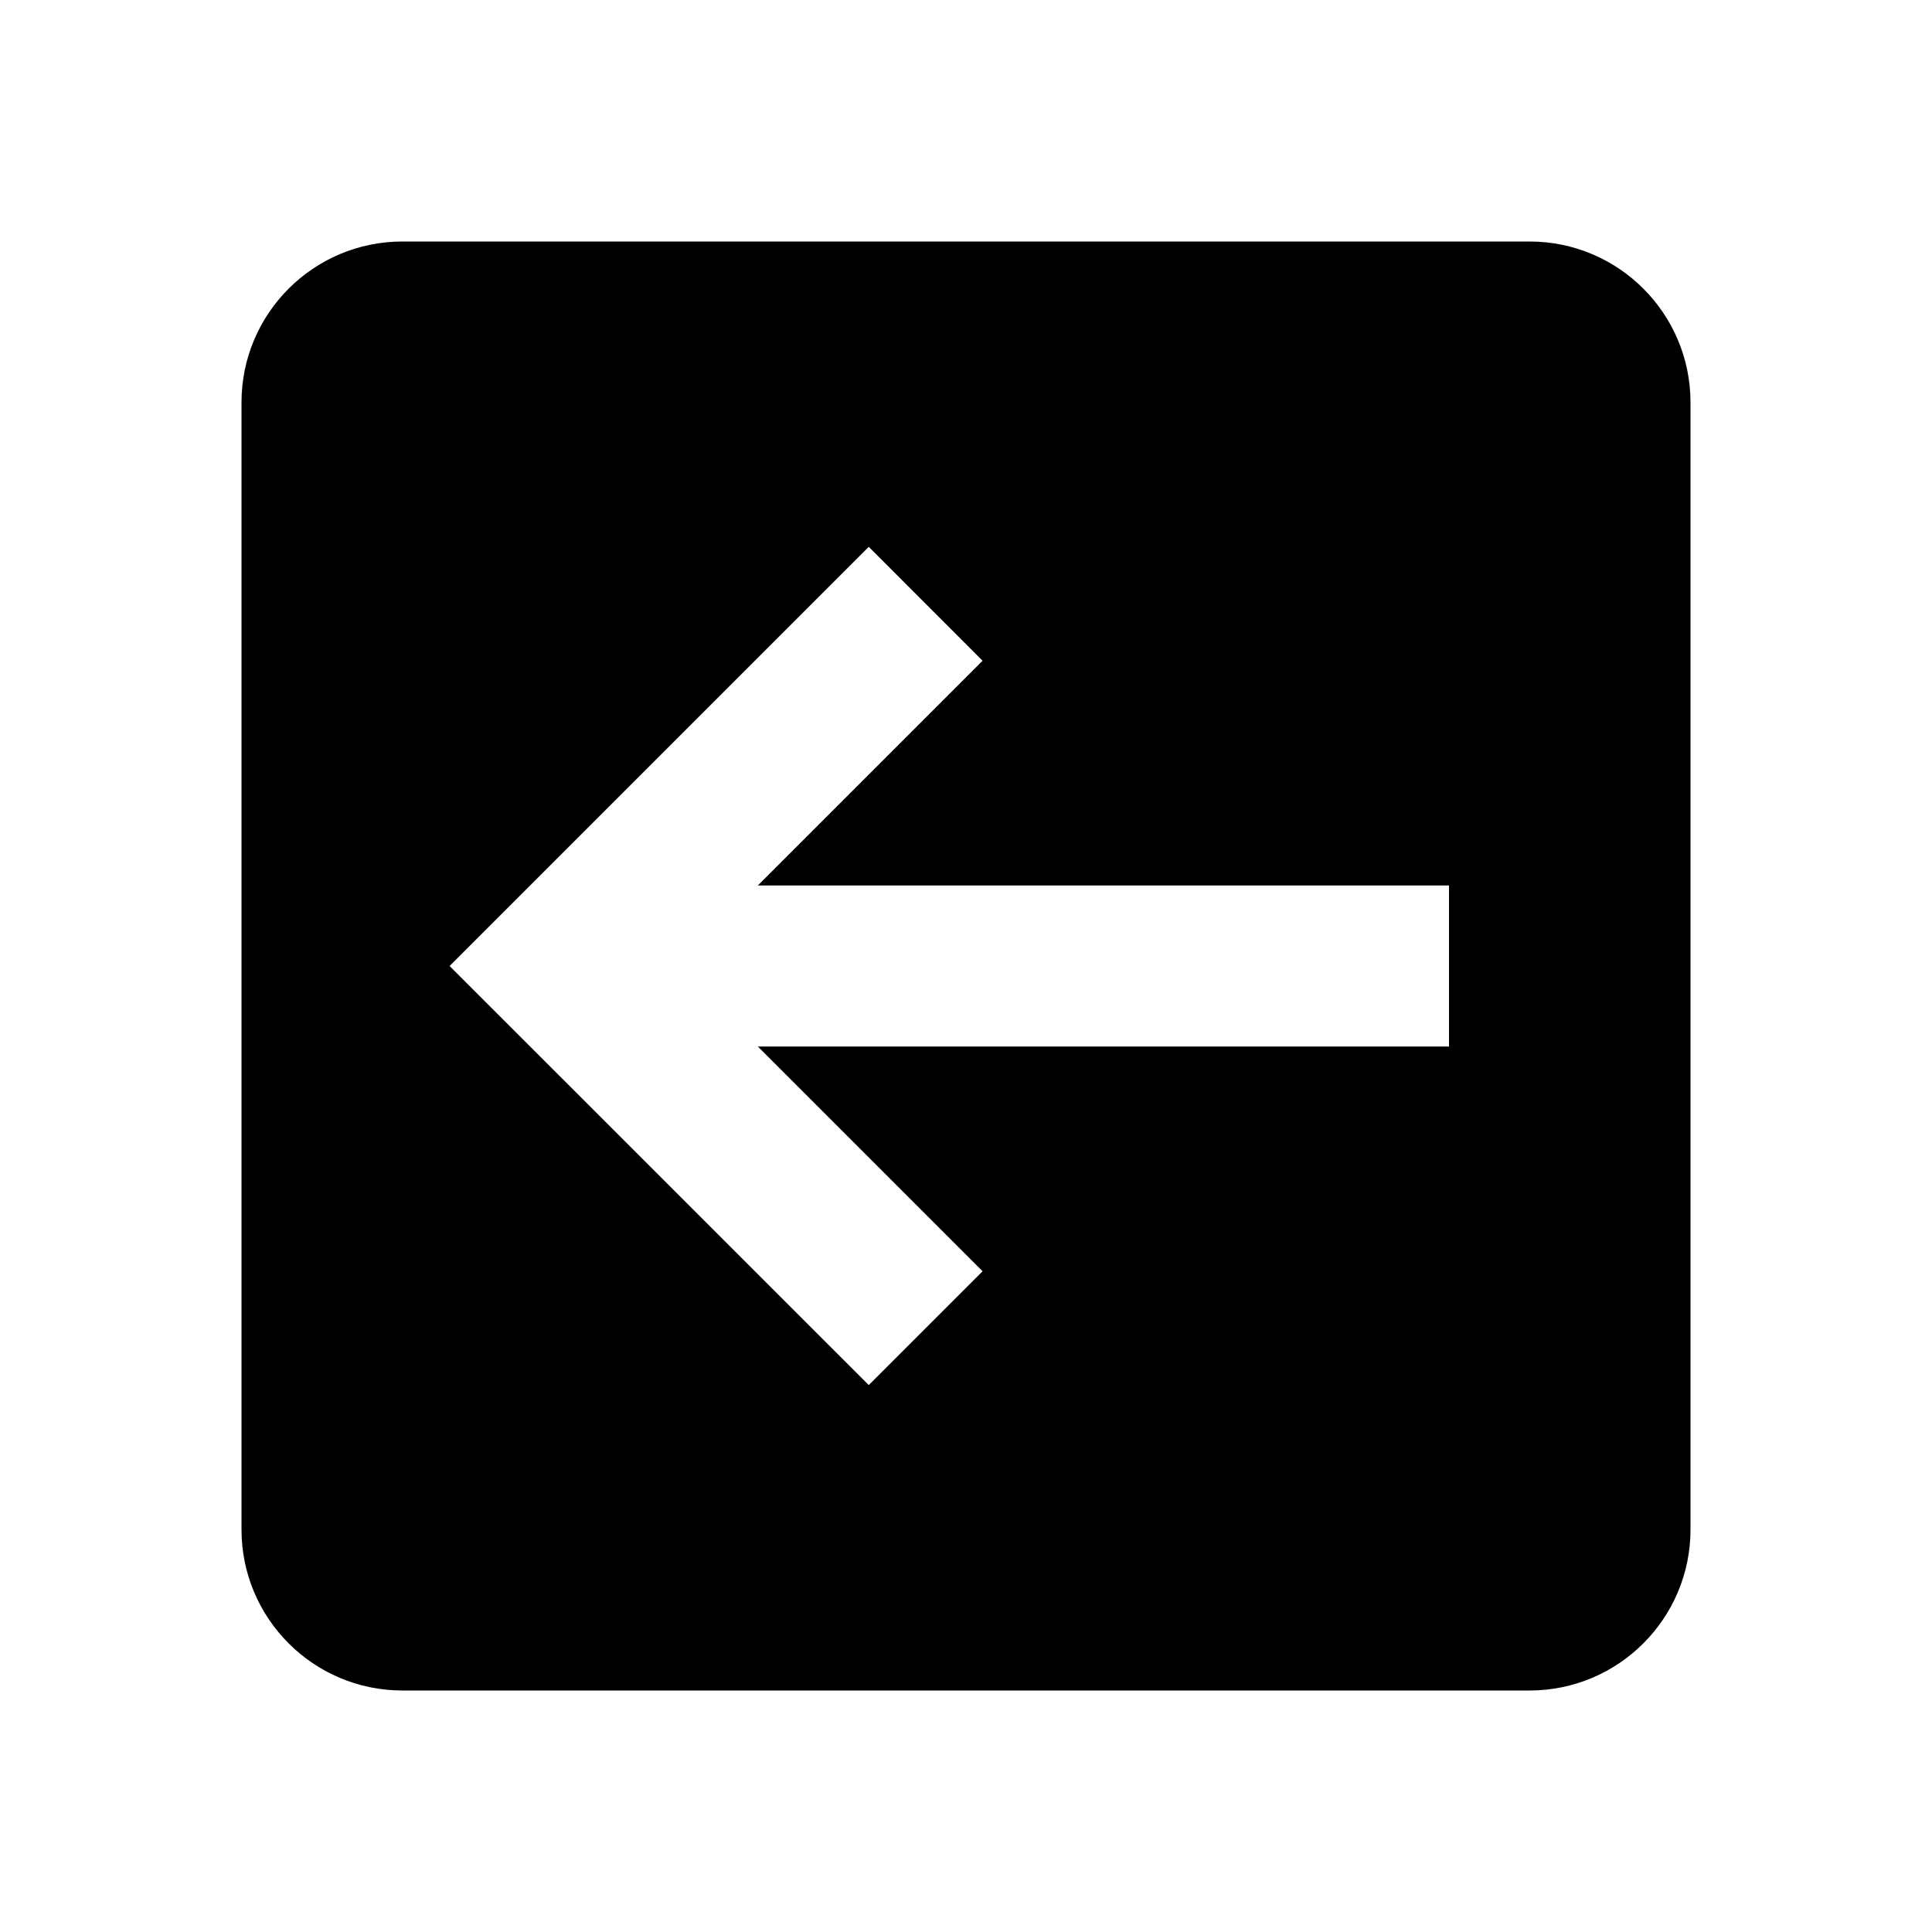 <svg xmlns="http://www.w3.org/2000/svg" width="24" height="24" viewBox="0 0 24 24" fill="none"><rect width="24" height="24" fill="none"/>
<path fill-rule="evenodd" clip-rule="evenodd" d="M19 3C20.105 3 21 3.895 21 5V19C21 20.105 20.105 21 19 21H5C3.895 21 3 20.105 3 19V5C3 3.895 3.895 3 5 3H19ZM12.206 8.208L9.414 11L18 11V13L9.414 13L12.206 15.792L10.792 17.206L5.585 12L10.792 6.793L12.206 8.208Z" fill="black"/>
</svg>

